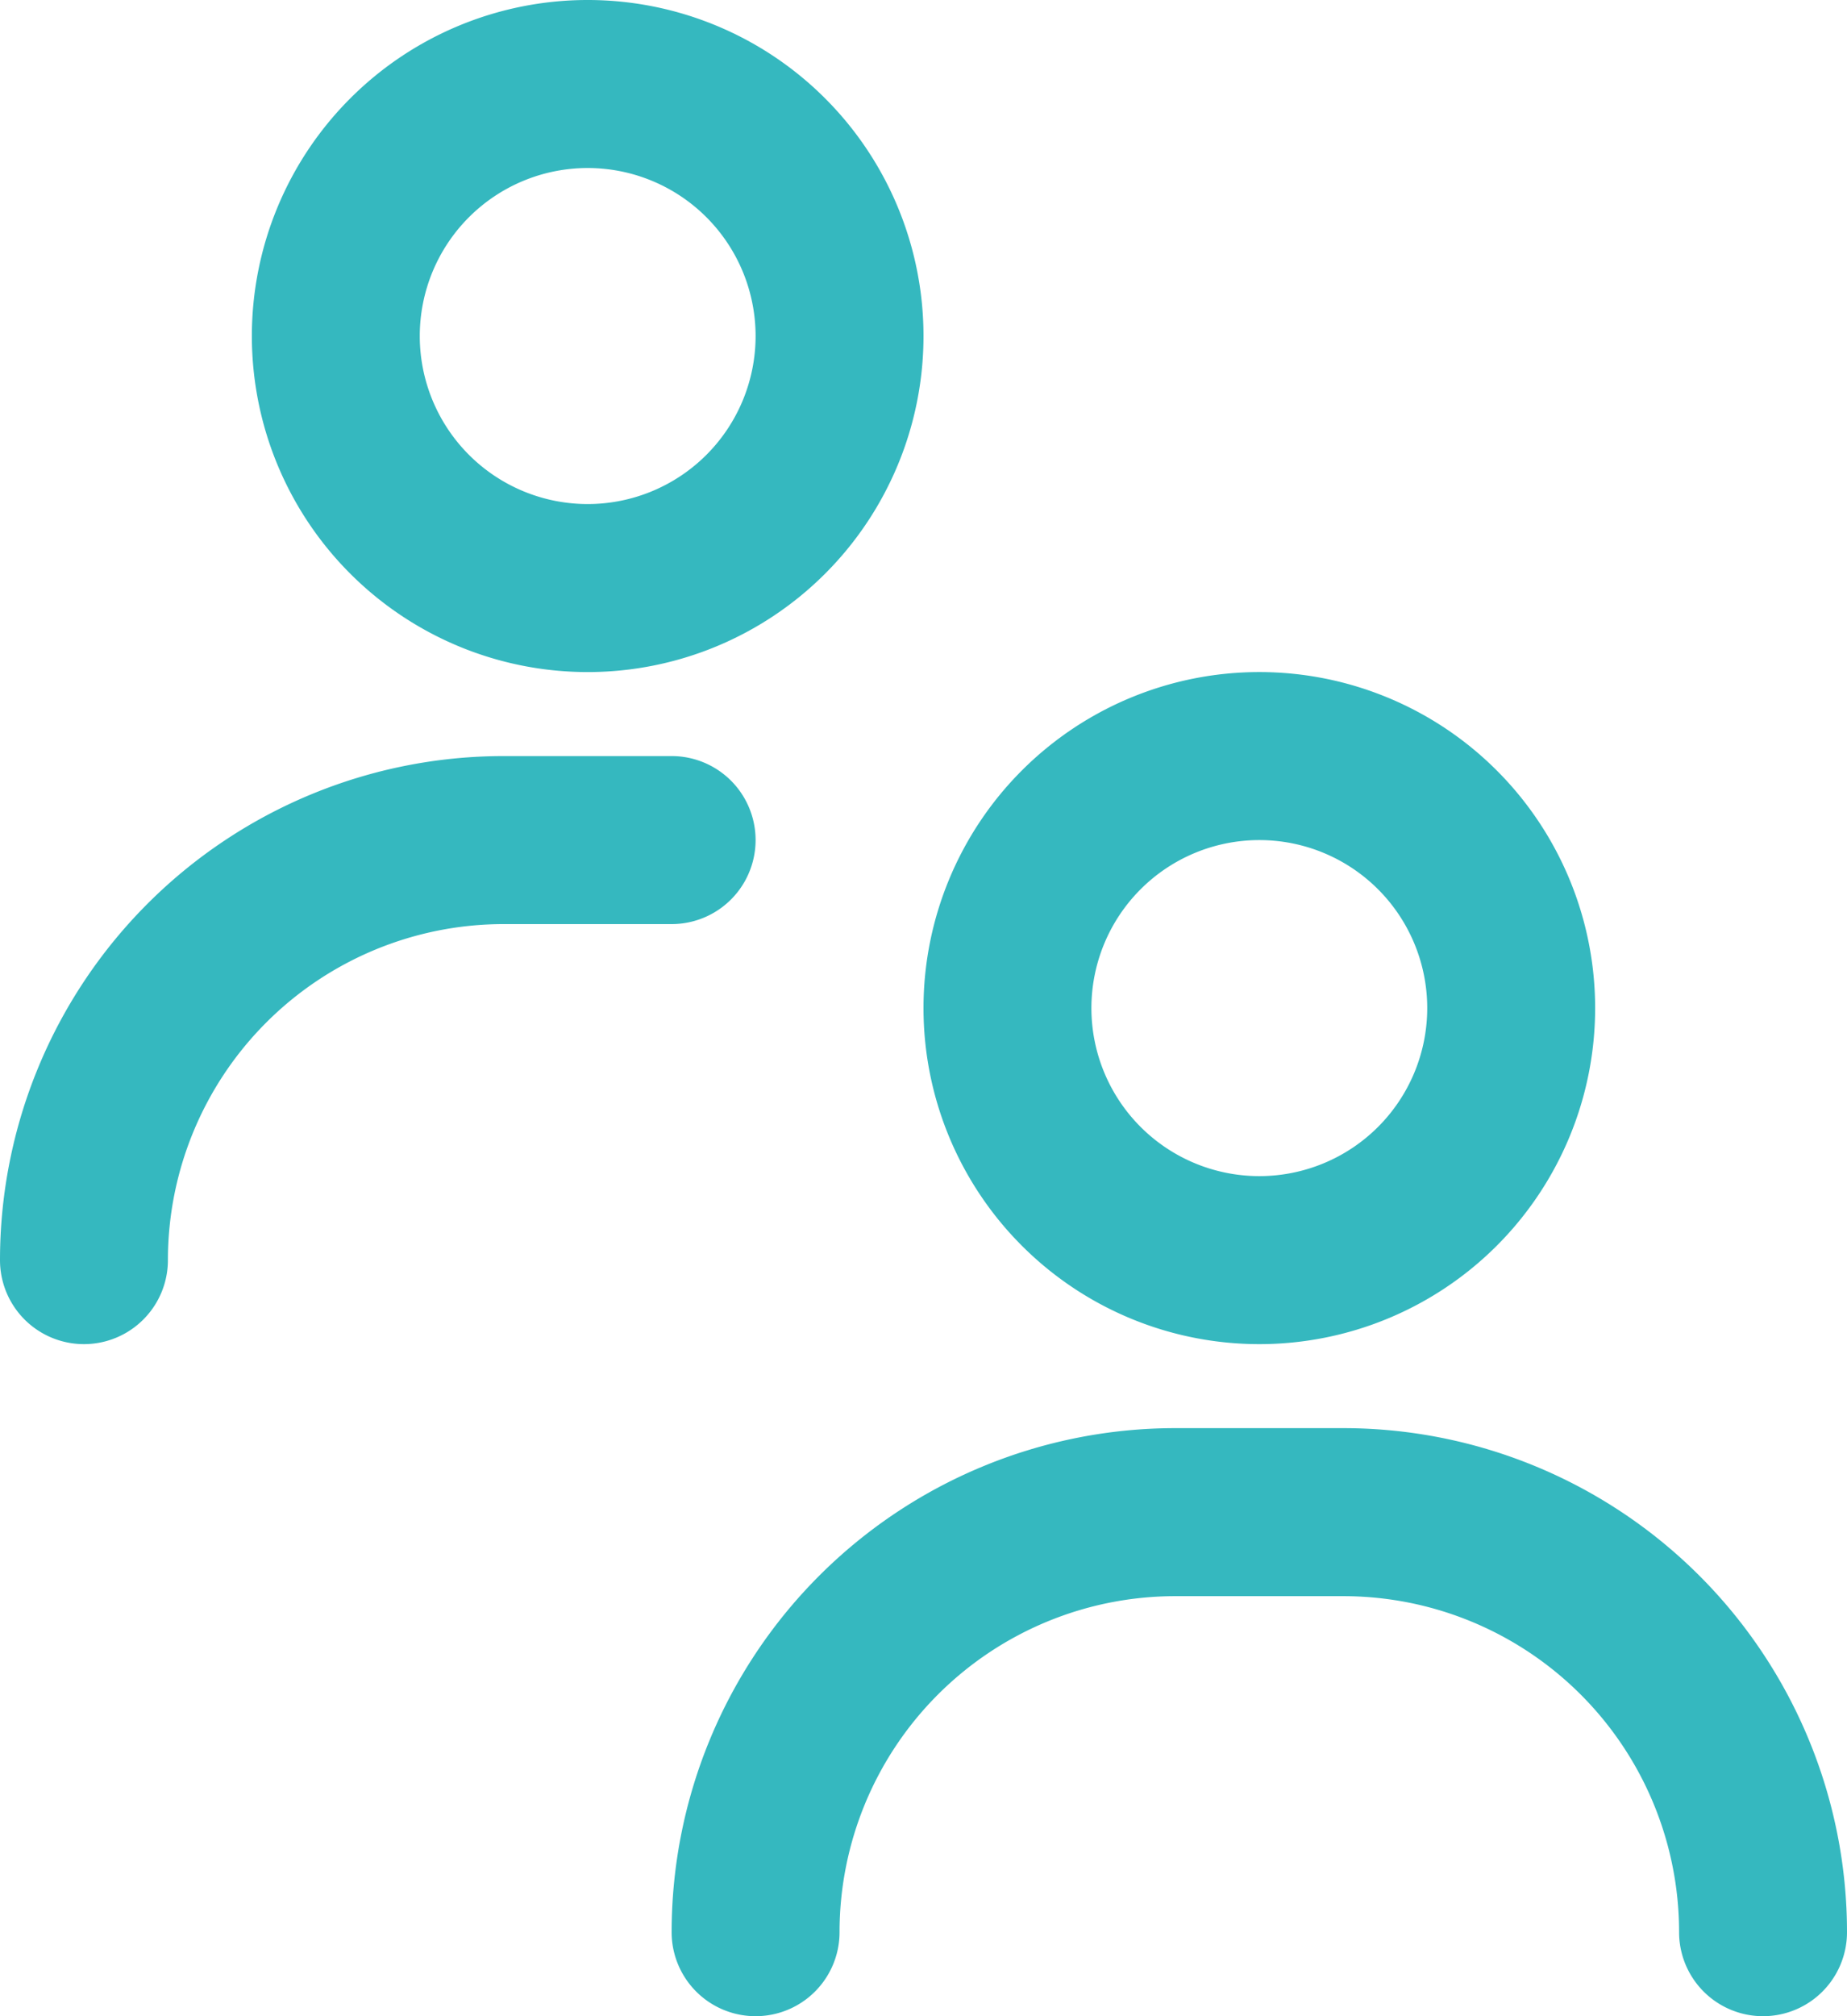 <svg width="22" height="24" fill="none" xmlns="http://www.w3.org/2000/svg"><path d="M7 0a4 4 0 100 8 4 4 0 000-8zm0 6a2 2 0 110-4 2 2 0 010 4zM8 9H6a6 6 0 00-6 6 1 1 0 102 0 4 4 0 014-4h2a1 1 0 000-2zM15 8a4 4 0 100 8 4 4 0 000-8zm0 6a2 2 0 110-4 2 2 0 010 4zM16 17h-2a6 6 0 00-6 6 1 1 0 102 0 4 4 0 014-4h2a4 4 0 014 4 1 1 0 102 0 6 6 0 00-6-6z" fill="#35B8BF"></path></svg>